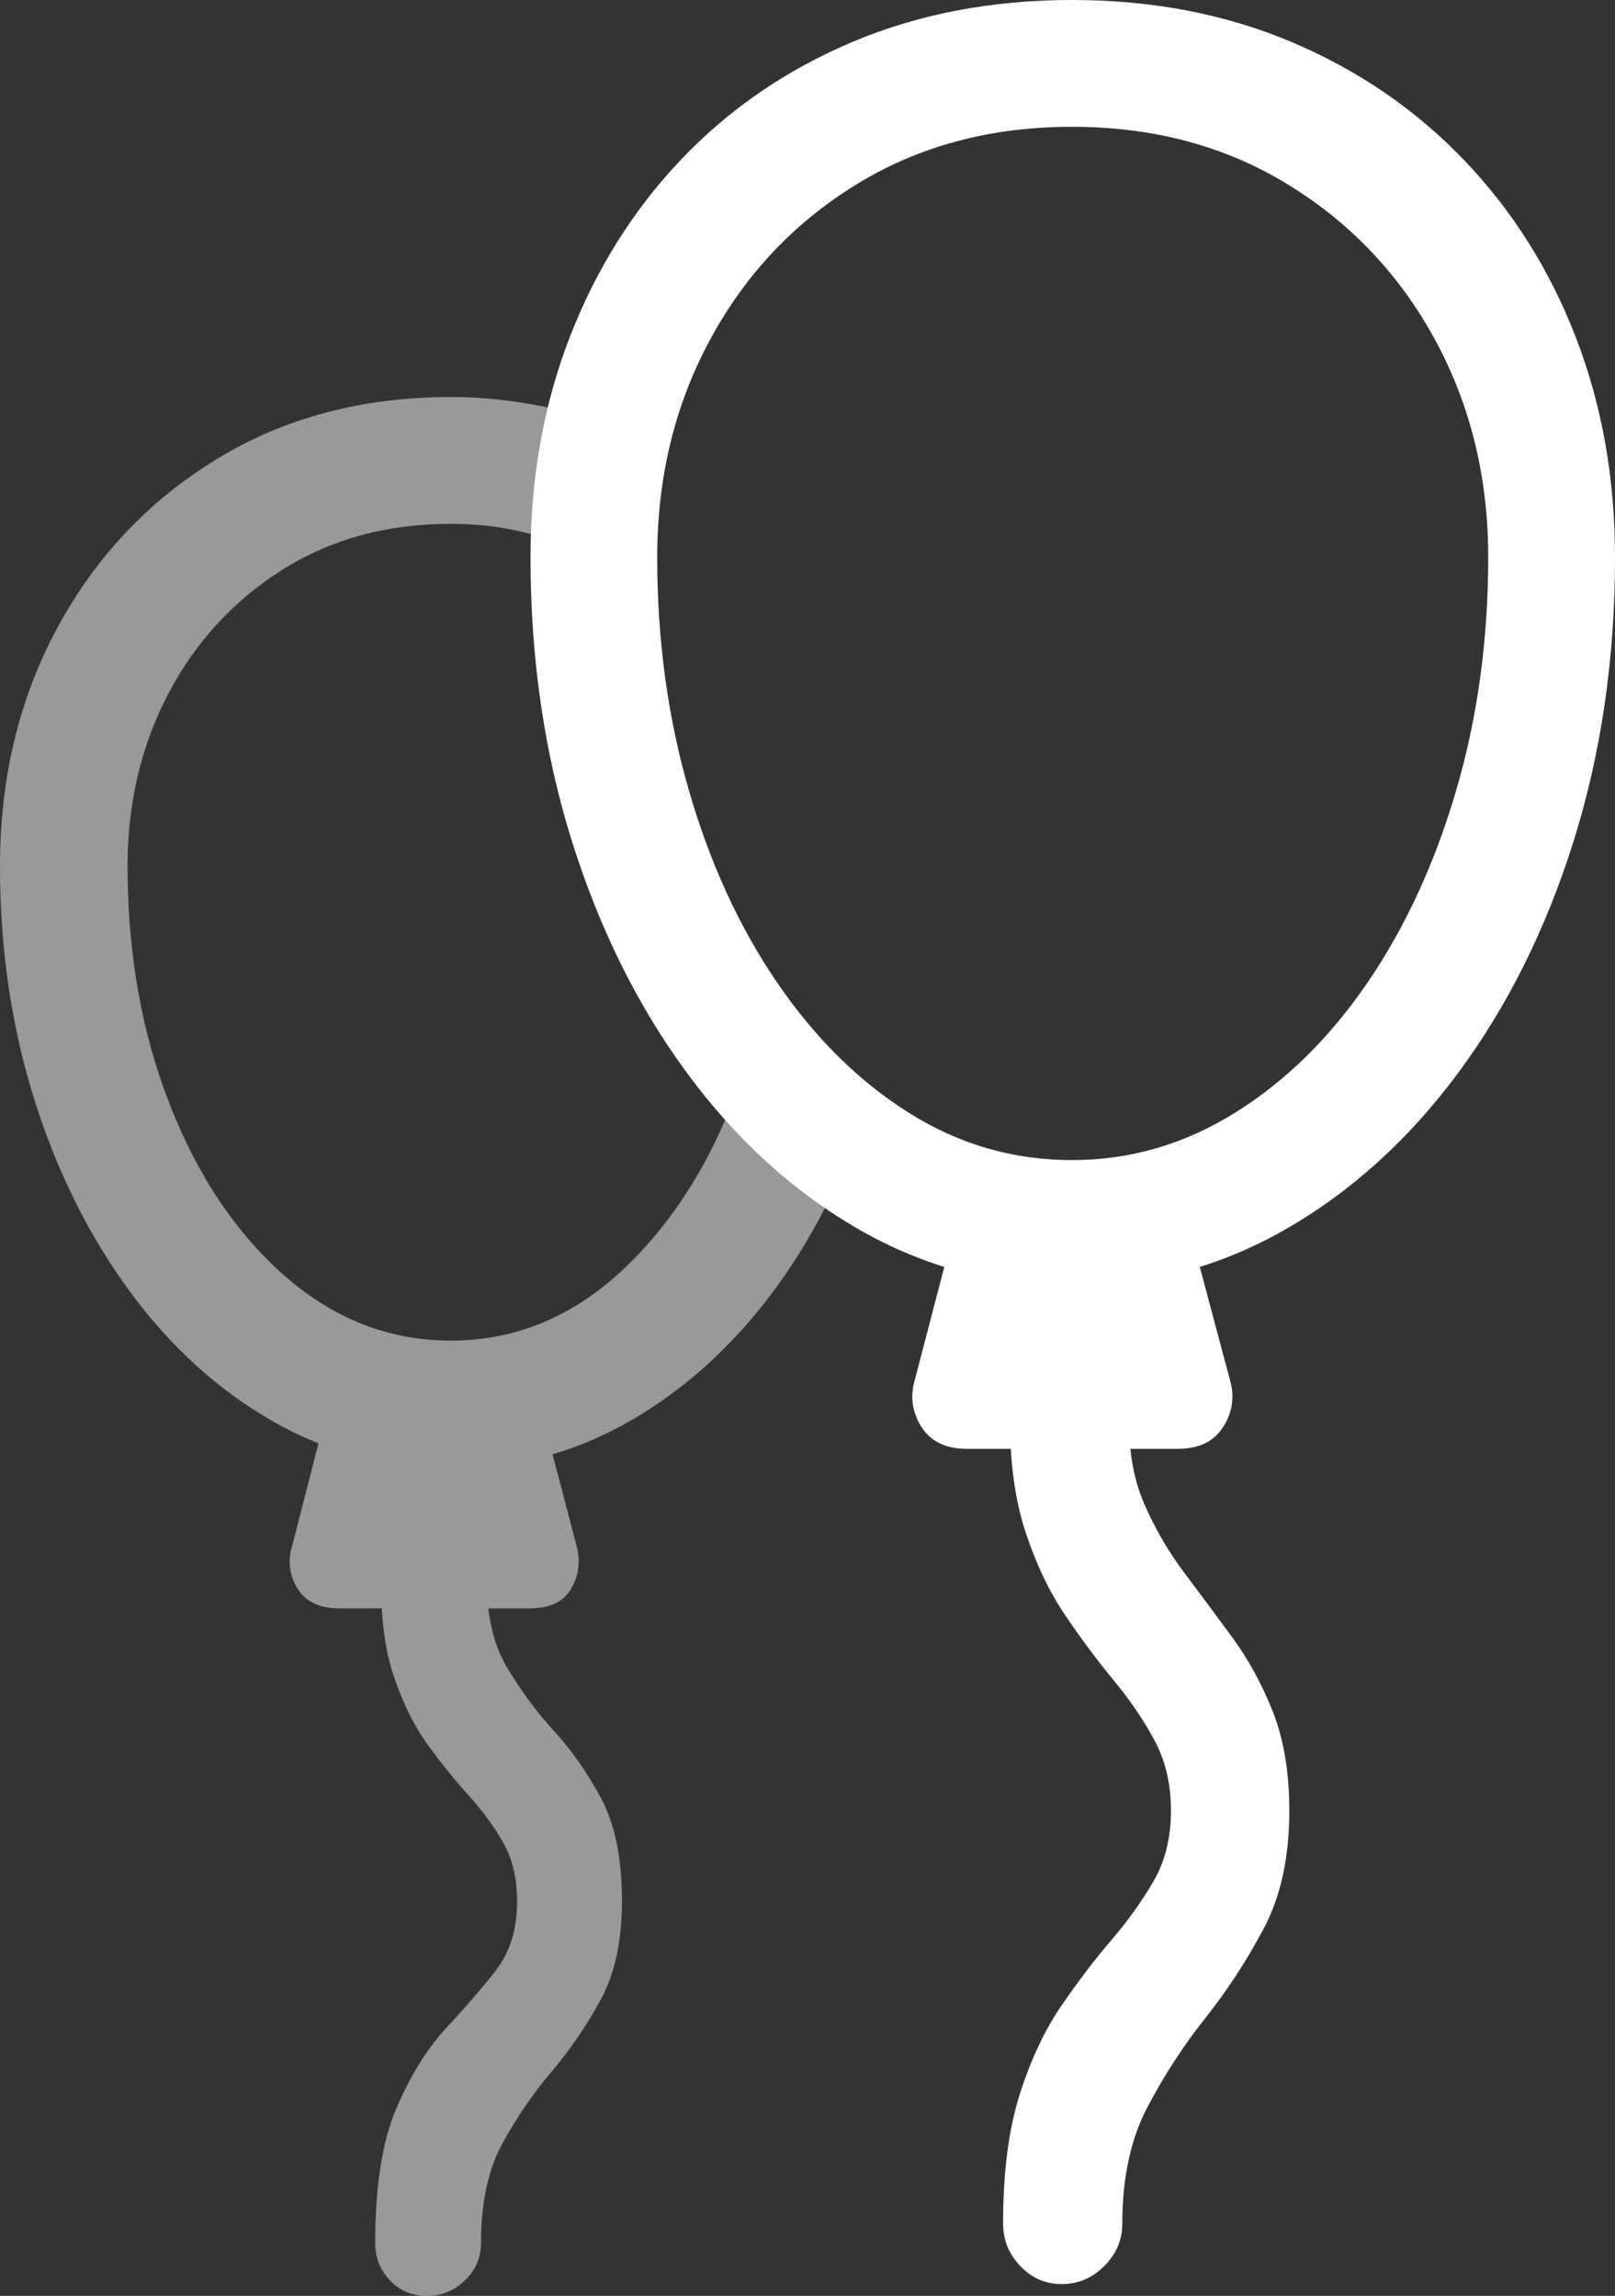 <?xml version="1.0" encoding="UTF-8"?>
<!--Generator: Apple Native CoreSVG 175.5-->
<!DOCTYPE svg
PUBLIC "-//W3C//DTD SVG 1.1//EN"
       "http://www.w3.org/Graphics/SVG/1.1/DTD/svg11.dtd">
<svg version="1.1" xmlns="http://www.w3.org/2000/svg" xmlns:xlink="http://www.w3.org/1999/xlink" width="18.789" height="26.709">
 <rect width="100%" height="100%" fill="#333333" stroke="none"/>
 <g>
  <rect height="26.709" opacity="0" width="18.789" x="0" y="0"/>
  <path d="M10.029 13.027L8.682 12.363Q8.232 13.799 7.324 14.697Q6.416 15.596 5.244 15.596Q4.18 15.596 3.325 14.854Q2.471 14.111 1.978 12.856Q1.484 11.602 1.484 10.078Q1.484 8.975 1.958 8.071Q2.432 7.168 3.281 6.631Q4.131 6.094 5.244 6.094Q5.635 6.094 5.981 6.167Q6.328 6.24 6.66 6.357L6.807 4.844Q6.455 4.746 6.06 4.683Q5.664 4.619 5.244 4.619Q3.701 4.619 2.52 5.342Q1.338 6.064 0.669 7.3Q0 8.535 0 10.078Q0 11.523 0.4 12.793Q0.801 14.062 1.514 15.029Q2.227 15.996 3.179 16.538Q4.131 17.08 5.244 17.08Q6.318 17.09 7.256 16.572Q8.193 16.055 8.906 15.142Q9.619 14.229 10.029 13.027ZM3.809 16.387L3.398 17.988Q3.32 18.252 3.462 18.481Q3.604 18.711 3.945 18.711L6.162 18.711Q6.514 18.711 6.646 18.481Q6.777 18.252 6.709 17.988L6.289 16.387ZM4.961 26.709Q5.225 26.709 5.41 26.528Q5.596 26.348 5.596 26.094Q5.596 25.391 5.845 24.936Q6.094 24.482 6.416 24.102Q6.738 23.721 6.987 23.267Q7.236 22.812 7.236 22.119Q7.236 21.377 6.997 20.928Q6.758 20.479 6.445 20.137Q6.133 19.795 5.894 19.39Q5.654 18.984 5.664 18.34L4.434 18.34Q4.424 19.043 4.585 19.512Q4.746 19.98 4.98 20.303Q5.215 20.625 5.454 20.889Q5.693 21.152 5.854 21.436Q6.016 21.719 6.016 22.119Q6.016 22.607 5.767 22.925Q5.518 23.242 5.19 23.594Q4.863 23.945 4.614 24.521Q4.365 25.098 4.365 26.094Q4.365 26.348 4.536 26.528Q4.707 26.709 4.961 26.709Z" fill="rgba(255,255,255,0.5)"/>
  <path d="M12.471 14.961Q13.799 14.961 14.946 14.307Q16.094 13.652 16.958 12.49Q17.822 11.328 18.306 9.79Q18.789 8.252 18.789 6.484Q18.789 5.098 18.33 3.916Q17.871 2.734 17.026 1.855Q16.182 0.977 15.024 0.488Q13.867 0 12.471 0Q11.074 0 9.917 0.488Q8.76 0.977 7.925 1.855Q7.09 2.734 6.631 3.916Q6.172 5.098 6.172 6.484Q6.172 8.252 6.655 9.79Q7.139 11.328 7.998 12.49Q8.857 13.652 10 14.307Q11.143 14.961 12.471 14.961ZM12.471 13.496Q11.445 13.496 10.571 12.944Q9.697 12.393 9.038 11.426Q8.379 10.459 8.013 9.189Q7.646 7.92 7.646 6.484Q7.646 5.088 8.262 3.95Q8.877 2.812 9.966 2.144Q11.055 1.475 12.471 1.475Q13.887 1.475 14.98 2.144Q16.074 2.812 16.694 3.95Q17.314 5.088 17.314 6.484Q17.314 7.92 16.943 9.189Q16.572 10.459 15.913 11.426Q15.254 12.393 14.37 12.944Q13.486 13.496 12.471 13.496ZM11.104 14.287L10.645 16.045Q10.557 16.338 10.718 16.597Q10.879 16.855 11.25 16.855L13.701 16.855Q14.072 16.855 14.233 16.597Q14.395 16.338 14.307 16.045L13.838 14.287ZM12.354 26.572Q12.637 26.572 12.847 26.362Q13.057 26.152 13.057 25.869Q13.057 25.068 13.35 24.512Q13.643 23.955 14.023 23.477Q14.404 22.998 14.702 22.436Q15 21.875 15 21.064Q15 20.4 14.81 19.917Q14.619 19.434 14.336 19.048Q14.053 18.662 13.774 18.291Q13.496 17.92 13.31 17.49Q13.125 17.061 13.135 16.475L11.748 16.484Q11.748 17.275 11.934 17.832Q12.119 18.389 12.398 18.799Q12.676 19.209 12.959 19.551Q13.242 19.893 13.433 20.249Q13.623 20.605 13.623 21.064Q13.623 21.533 13.423 21.88Q13.223 22.227 12.935 22.564Q12.646 22.9 12.354 23.325Q12.06 23.75 11.865 24.36Q11.67 24.971 11.67 25.869Q11.67 26.152 11.87 26.362Q12.07 26.572 12.354 26.572Z" fill="#ffffff"/>
 </g>
</svg>
